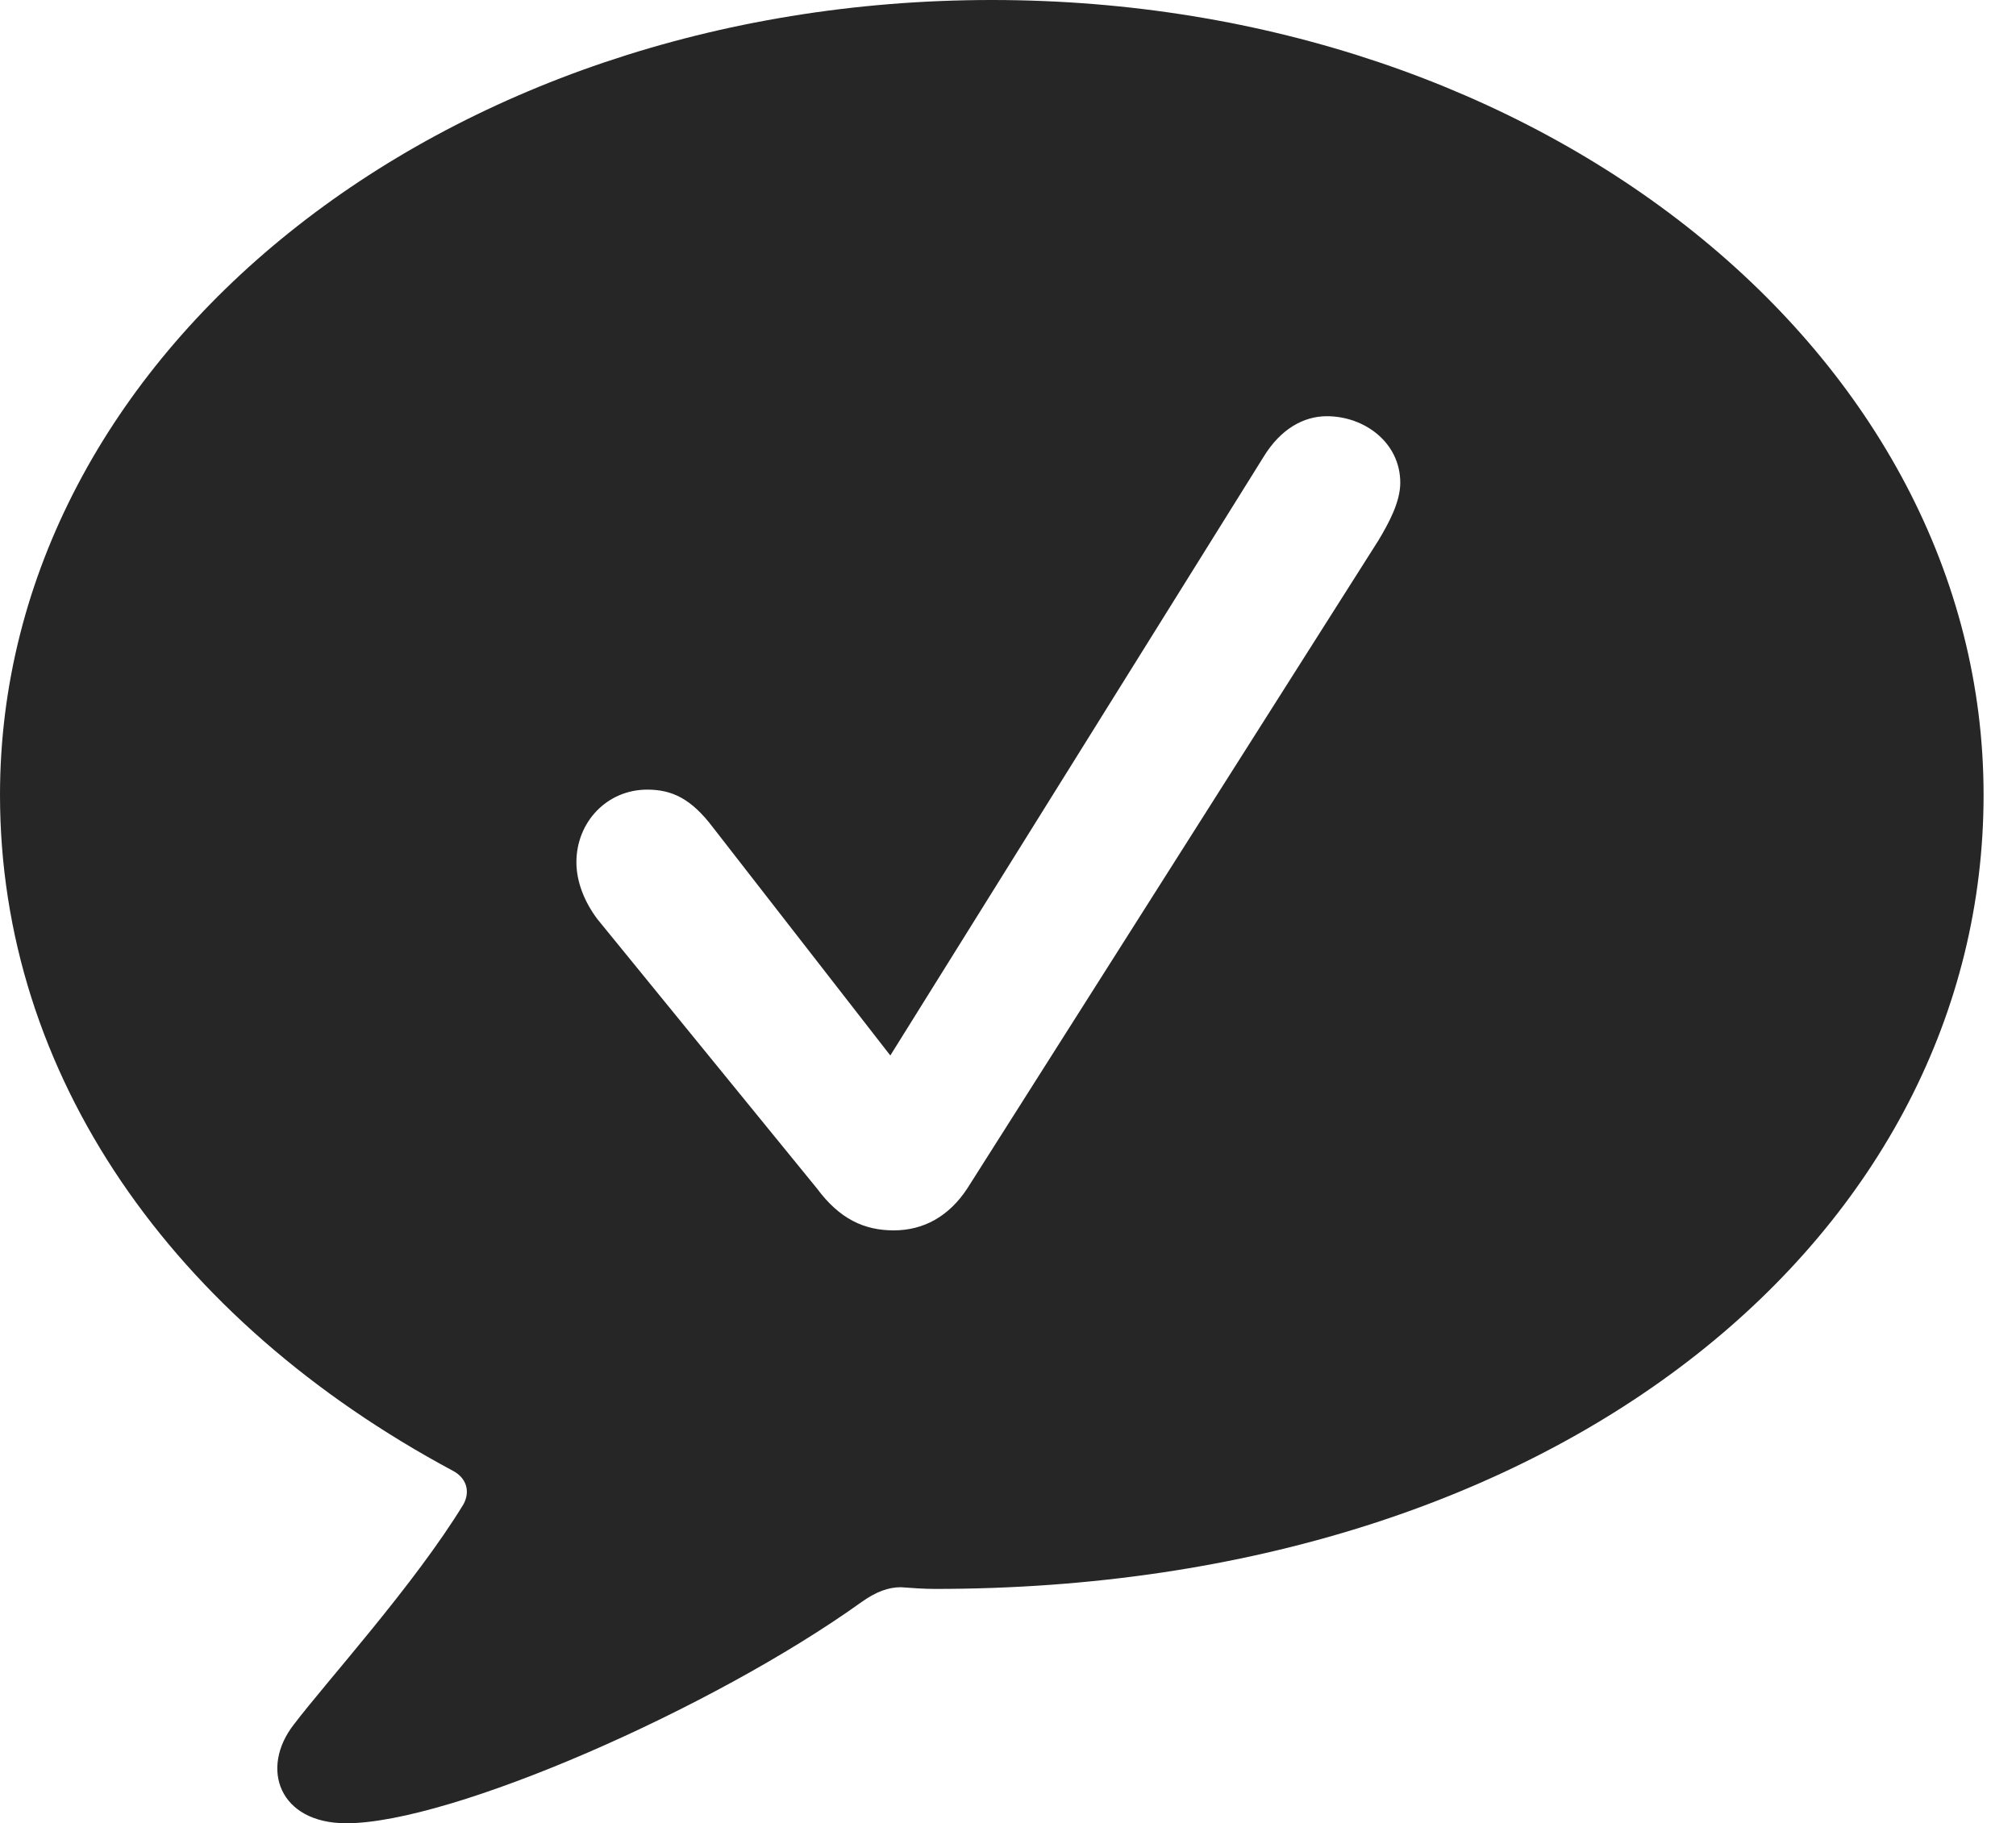 <?xml version="1.0" encoding="UTF-8"?>
<!--Generator: Apple Native CoreSVG 326-->
<!DOCTYPE svg
PUBLIC "-//W3C//DTD SVG 1.1//EN"
       "http://www.w3.org/Graphics/SVG/1.1/DTD/svg11.dtd">
<svg version="1.1" xmlns="http://www.w3.org/2000/svg" xmlns:xlink="http://www.w3.org/1999/xlink" viewBox="0 0 22.51 20.361">
 <g>
  <rect height="20.361" opacity="0" width="22.51" x="0" y="0"/>
  <path d="M22.148 8.877C22.148 13.74 17.48 17.744 10.44 17.744C10.312 17.744 10.185 17.734 10.059 17.725C9.922 17.725 9.785 17.773 9.619 17.891C7.959 19.082 5.039 20.361 3.867 20.361C3.115 20.361 2.9 19.746 3.281 19.258C3.652 18.77 4.629 17.695 5.176 16.797C5.254 16.65 5.205 16.504 5.059 16.426C1.924 14.746 0 12.002 0 8.877C0 3.965 4.922 0 11.074 0C17.227 0 22.148 3.965 22.148 8.877ZM14.111 5.098L9.941 11.787L7.959 9.238C7.715 8.916 7.5 8.818 7.227 8.818C6.777 8.818 6.436 9.18 6.436 9.629C6.436 9.844 6.523 10.068 6.67 10.264L9.121 13.271C9.375 13.613 9.648 13.74 9.98 13.74C10.312 13.74 10.596 13.584 10.801 13.271L15.391 6.035C15.508 5.84 15.635 5.605 15.635 5.391C15.635 4.941 15.234 4.648 14.815 4.648C14.551 4.648 14.297 4.795 14.111 5.098Z" fill="black" fill-opacity="0.85"/>
 </g>
</svg>

